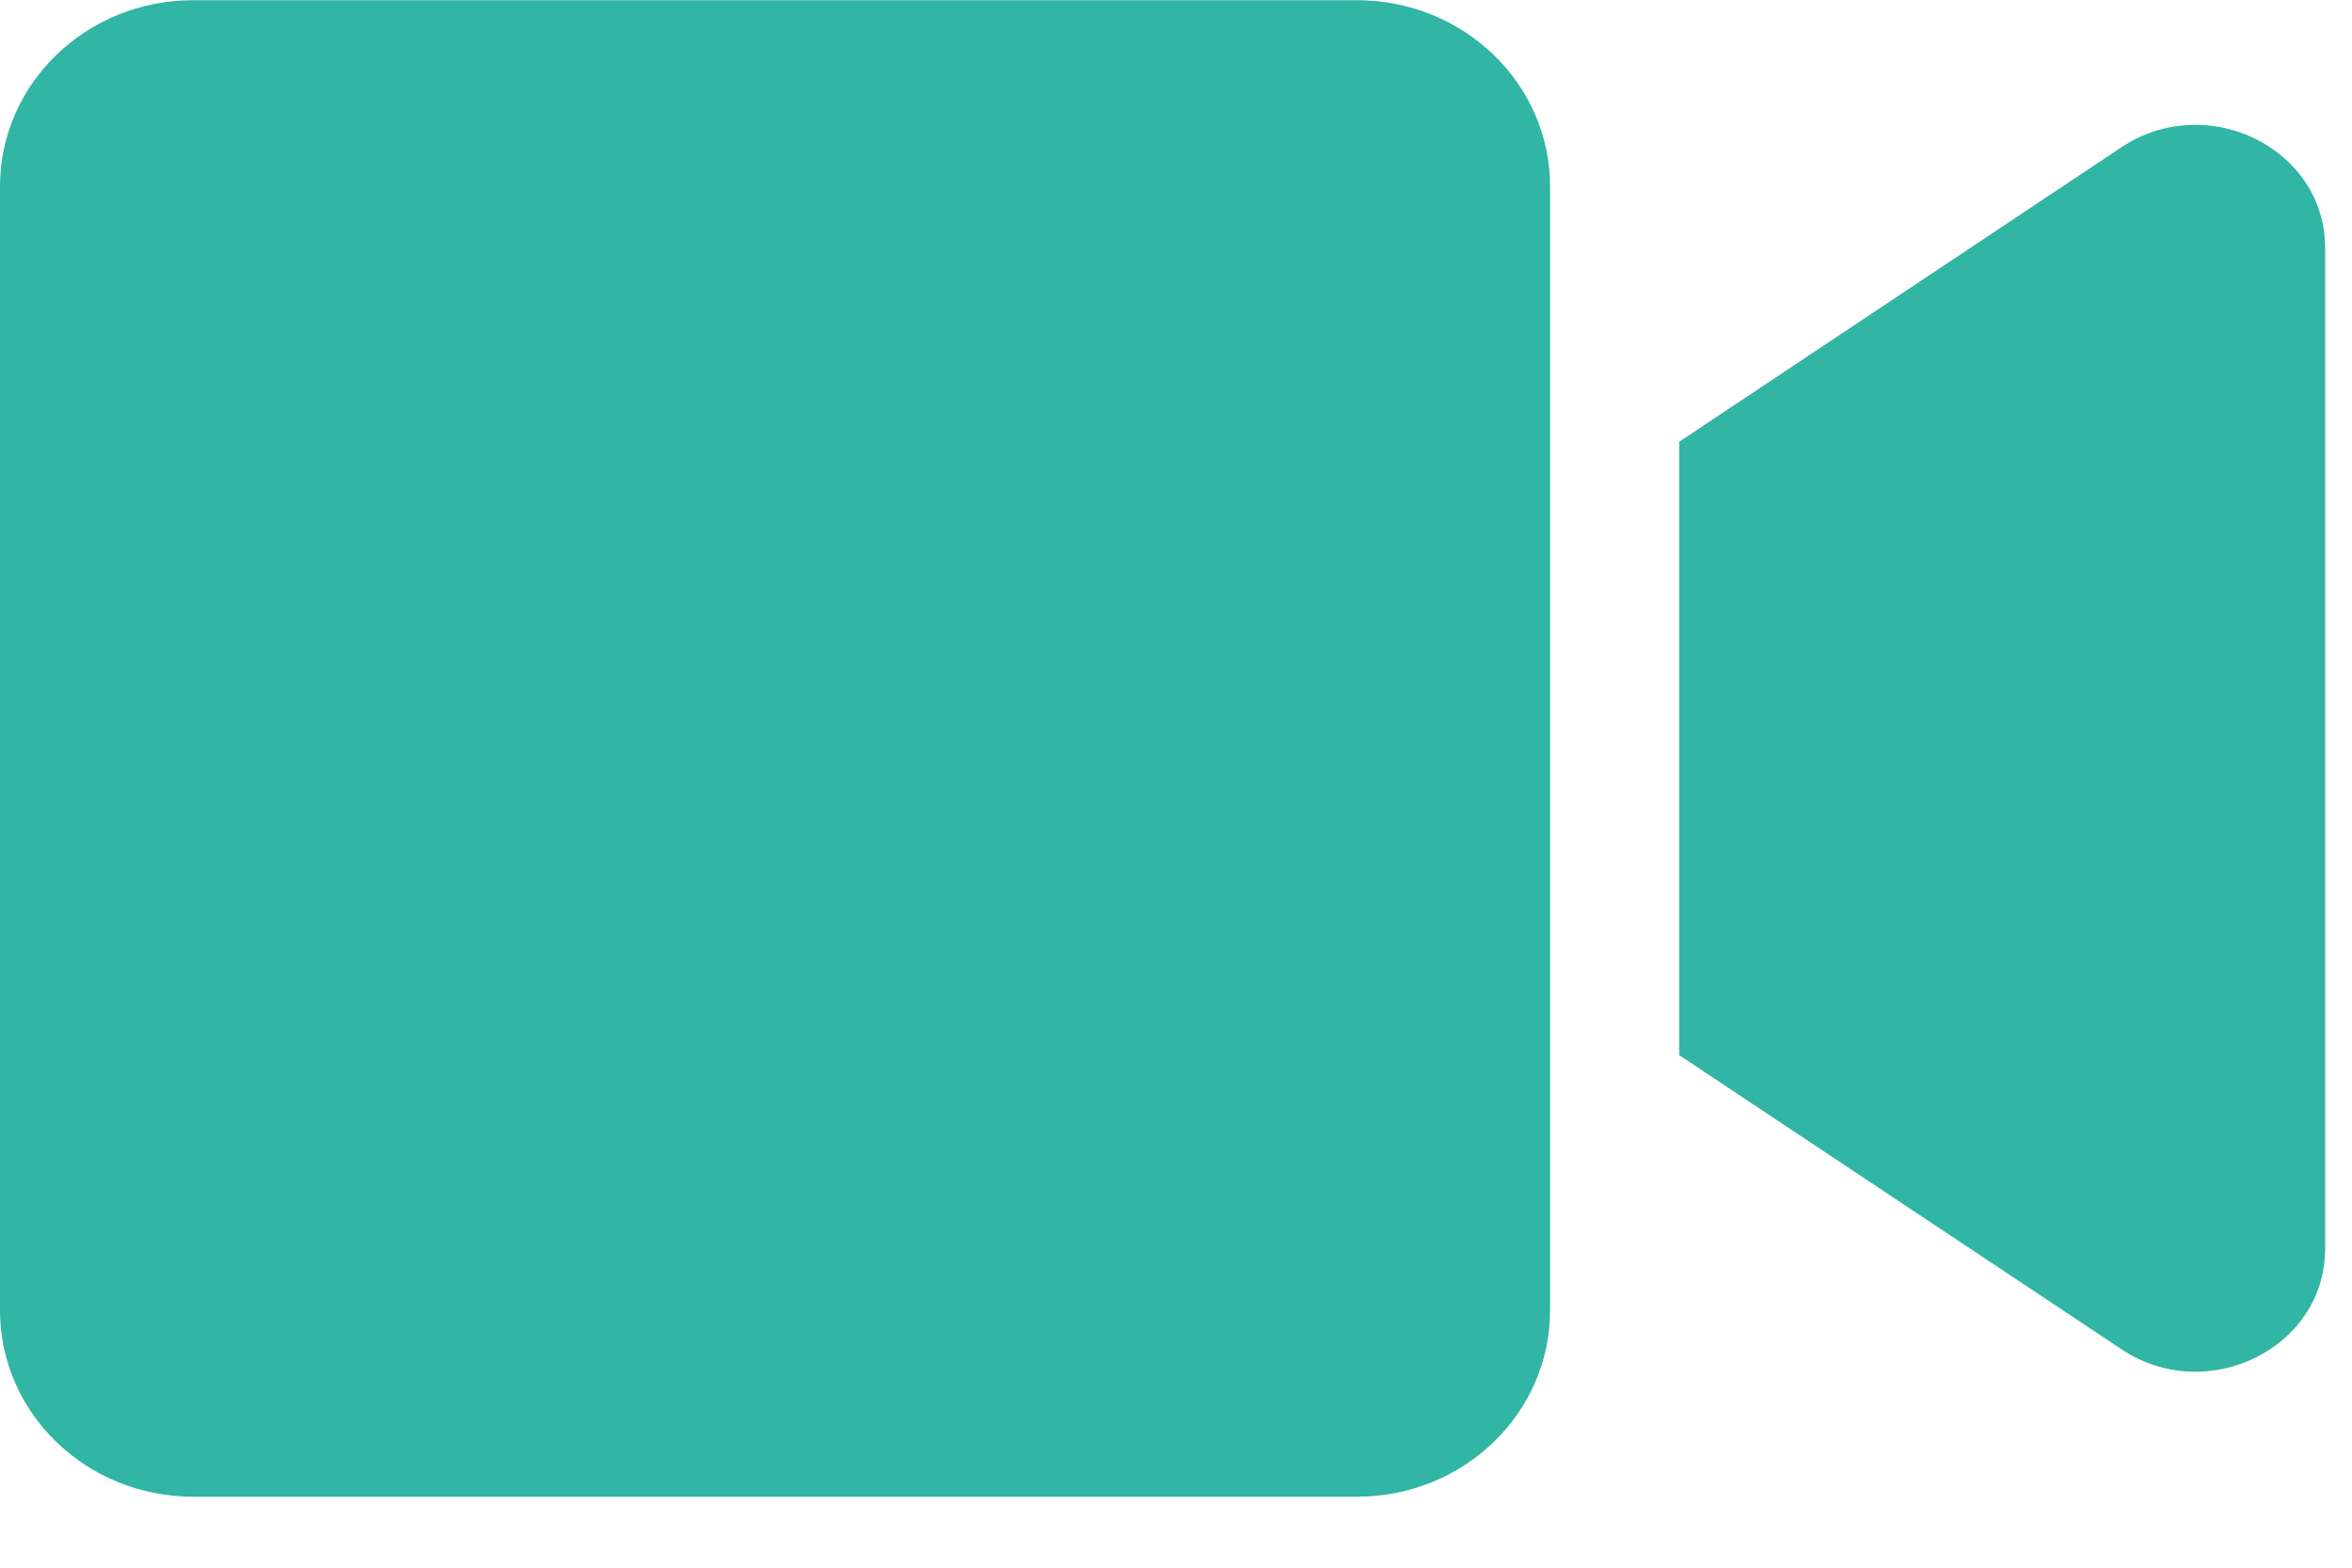 <svg width="21" height="14" viewBox="0 0 21 14" fill="none" xmlns="http://www.w3.org/2000/svg">
<path d="M12.117 0.002L1.723 0.002C0.771 0.002 0 0.747 0 1.665L6.27479e-10 11.702C6.76752e-10 12.621 0.771 13.366 1.723 13.366L12.117 13.366C13.069 13.366 13.84 12.621 13.84 11.702L13.84 1.665C13.84 0.747 13.069 0.002 12.117 0.002ZM18.943 1.314L14.993 3.945L14.993 9.423L18.943 12.05C19.707 12.558 20.76 12.04 20.76 11.152L20.76 2.212C20.76 1.328 19.711 0.806 18.943 1.314Z" fill="#31B5A5"/>
</svg>

